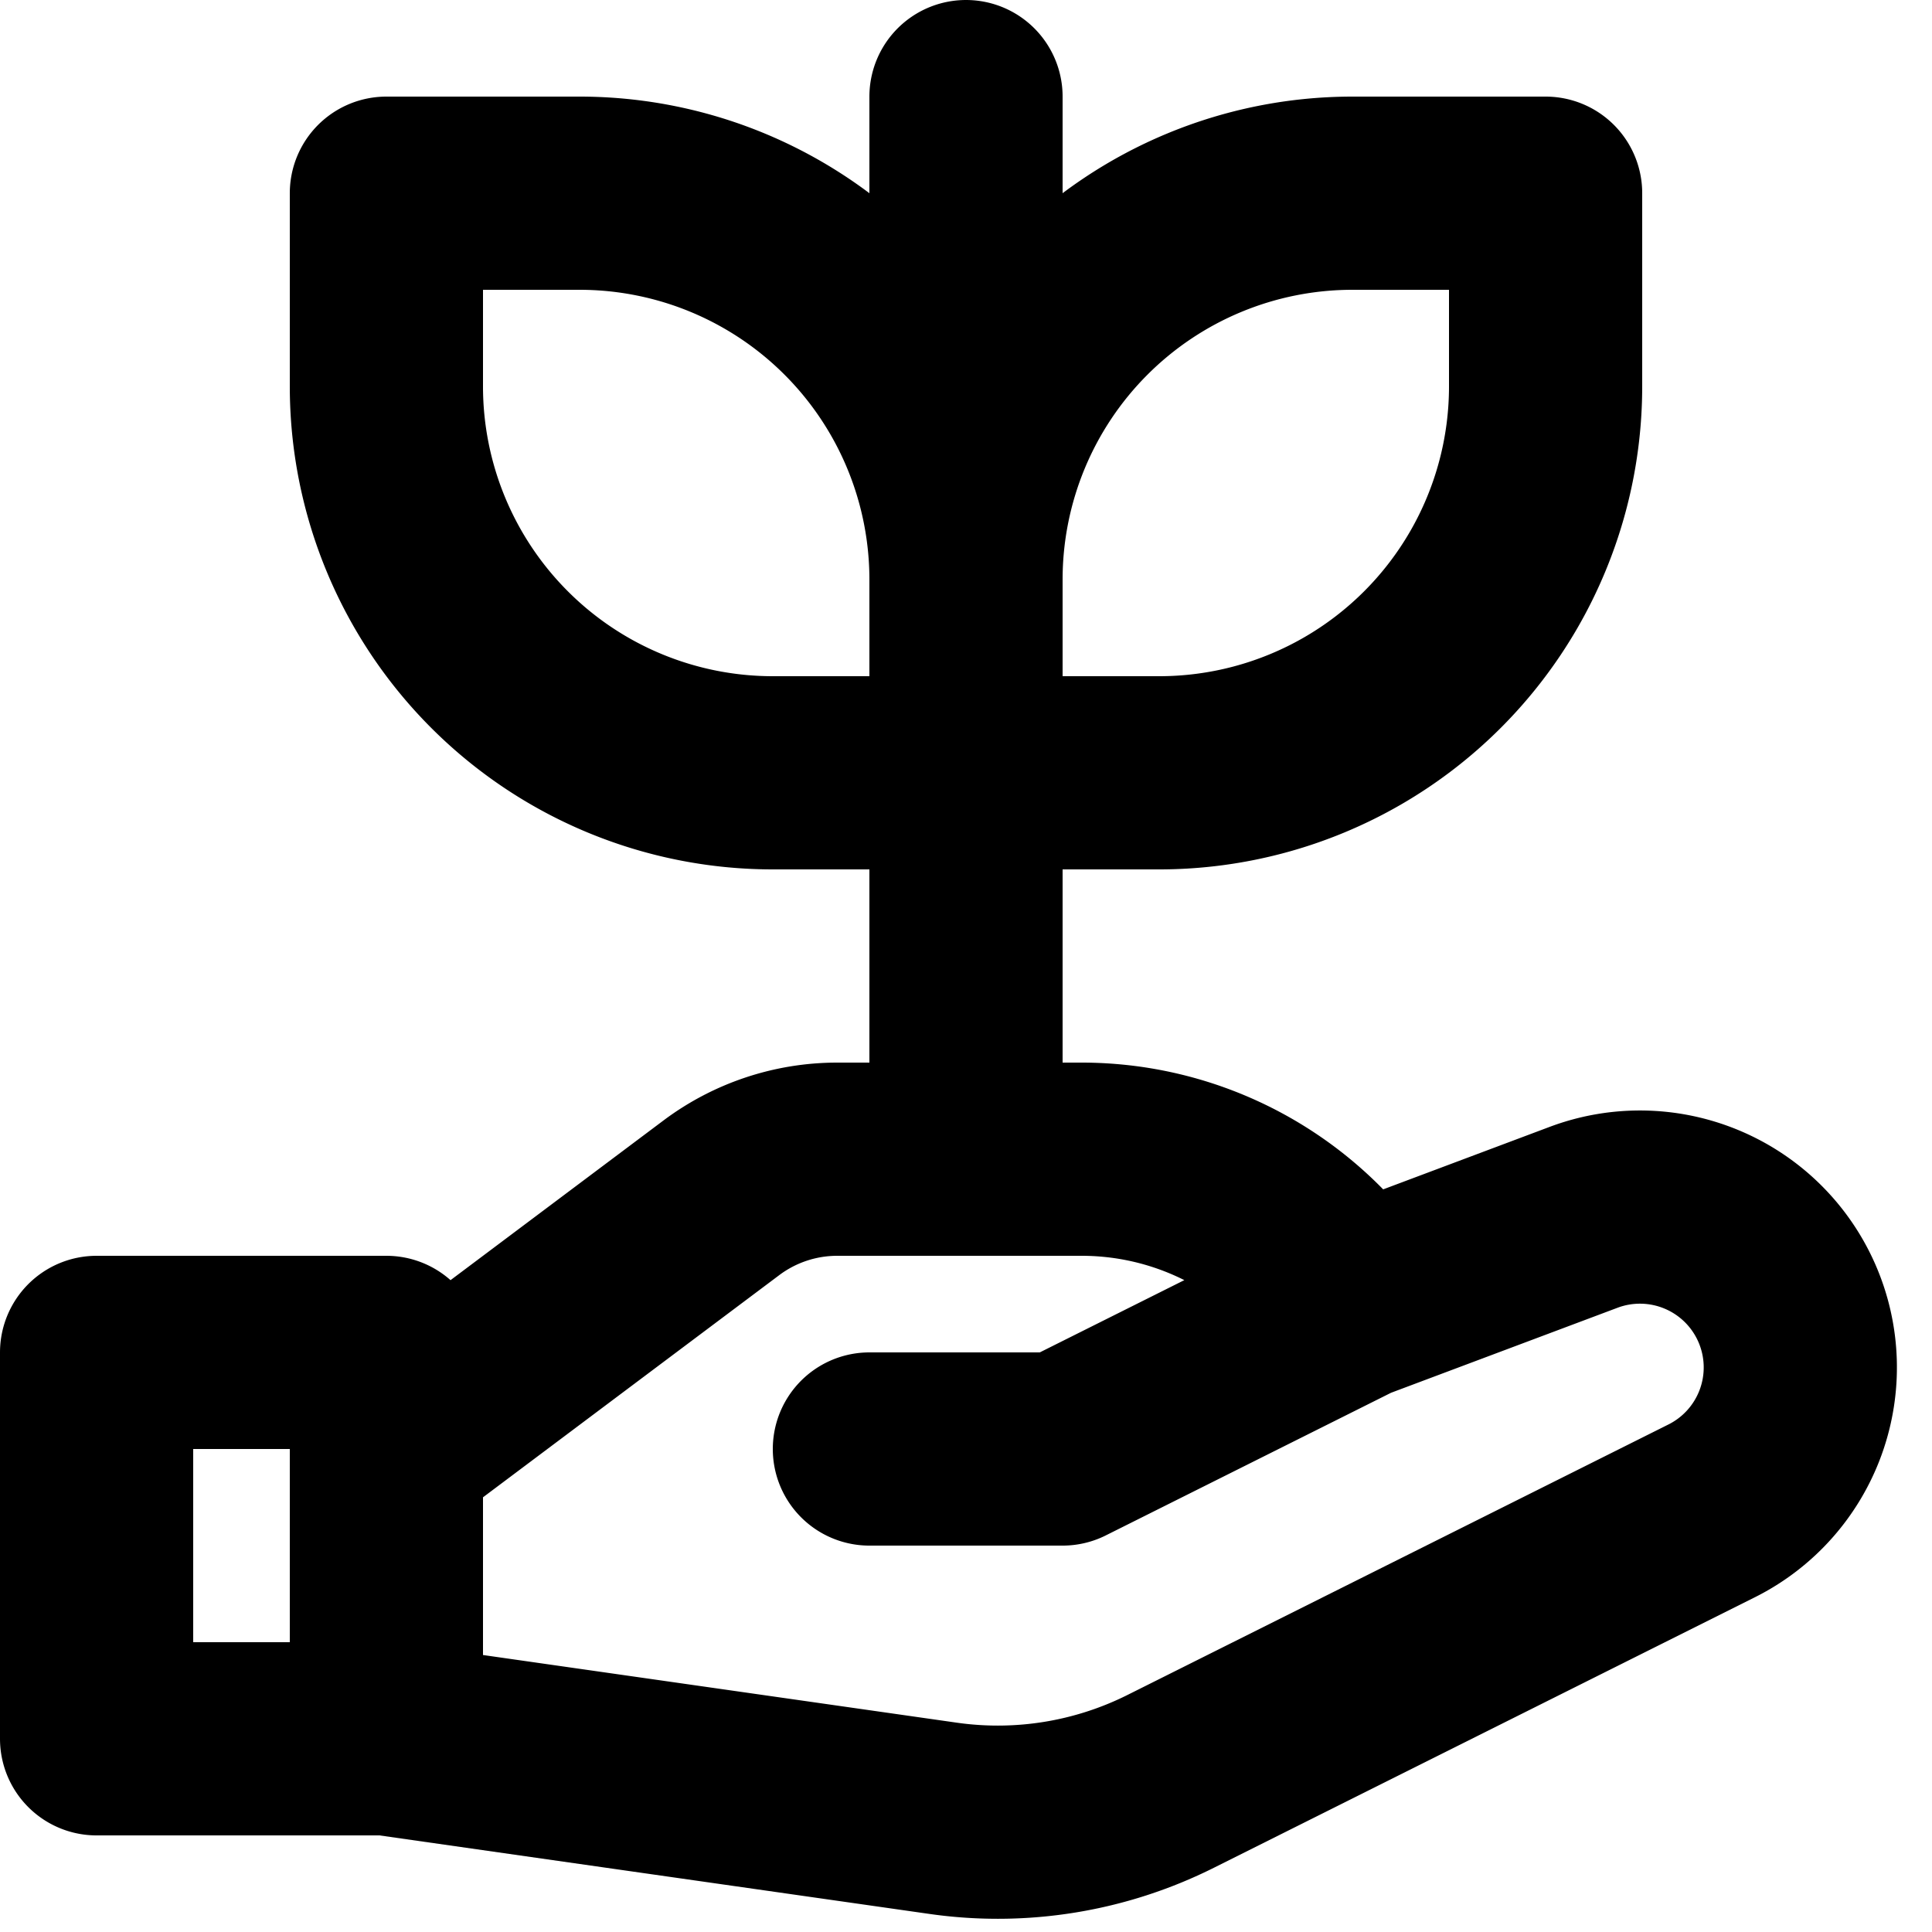 <svg xmlns="http://www.w3.org/2000/svg" width="20" height="20" fill="none" viewBox="0 0 20 20">
  <path stroke="#000" stroke-linecap="round" stroke-linejoin="round" stroke-width="2" d="M4 18v-4H1v4h3Zm0 0v-3l3.467-2.6a2 2 0 0 1 1.2-.4h2.53c1.127 0 2.178.563 2.803 1.5M4 18l5.763.823a4 4 0 0 0 2.355-.382l5.594-2.797a1.66 1.66 0 0 0-1.325-3.04L14 13.5M10 8V6m0 2H8a4 4 0 0 1-4-4V2h2a4 4 0 0 1 4 4m0 2h2a4 4 0 0 0 4-4V2h-2a4 4 0 0 0-4 4m0 6V1M9 15h2l3-1.5"/>
</svg>

